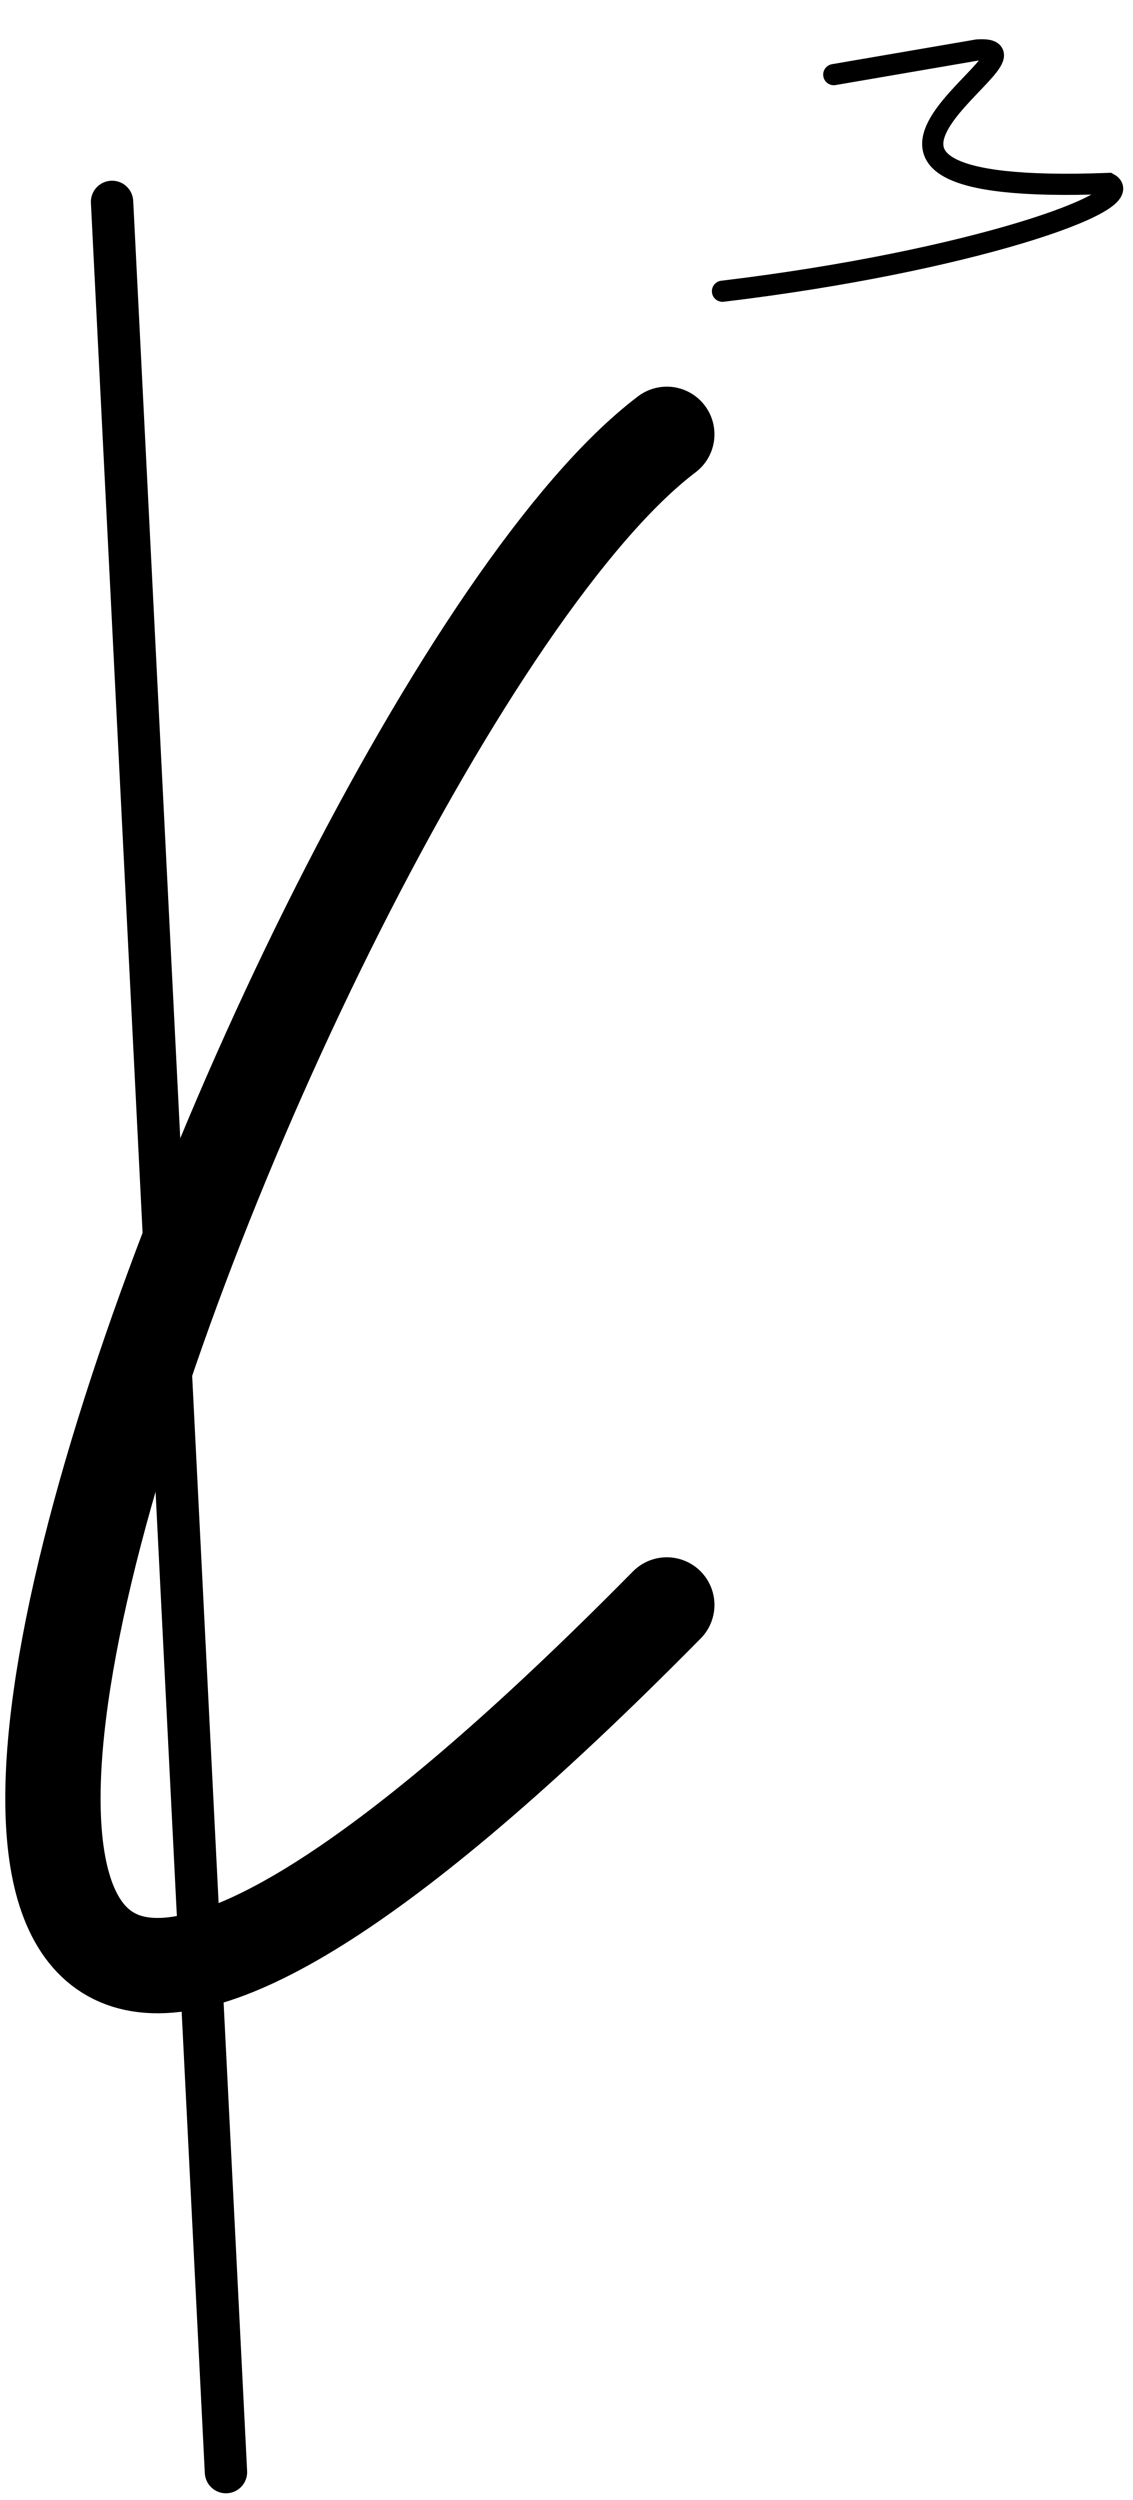 <svg width="107" height="236" viewBox="0 0 107 236" fill="none" xmlns="http://www.w3.org/2000/svg">
<path d="M62.973 41C25.973 69 -46.527 262.5 62.973 151.507" stroke="black" stroke-width="9" stroke-linecap="round"/>
<path d="M78.741 7.045L92.312 4.715C100.525 4.202 70.904 18.605 104.7 17.319C107.791 19.002 91.493 24.708 68.23 27.493" stroke="black" stroke-width="2" stroke-linecap="round"/>
<path d="M21.34 233.366L10.583 19.059" stroke="black" stroke-width="4" stroke-linecap="round"/>
</svg>
